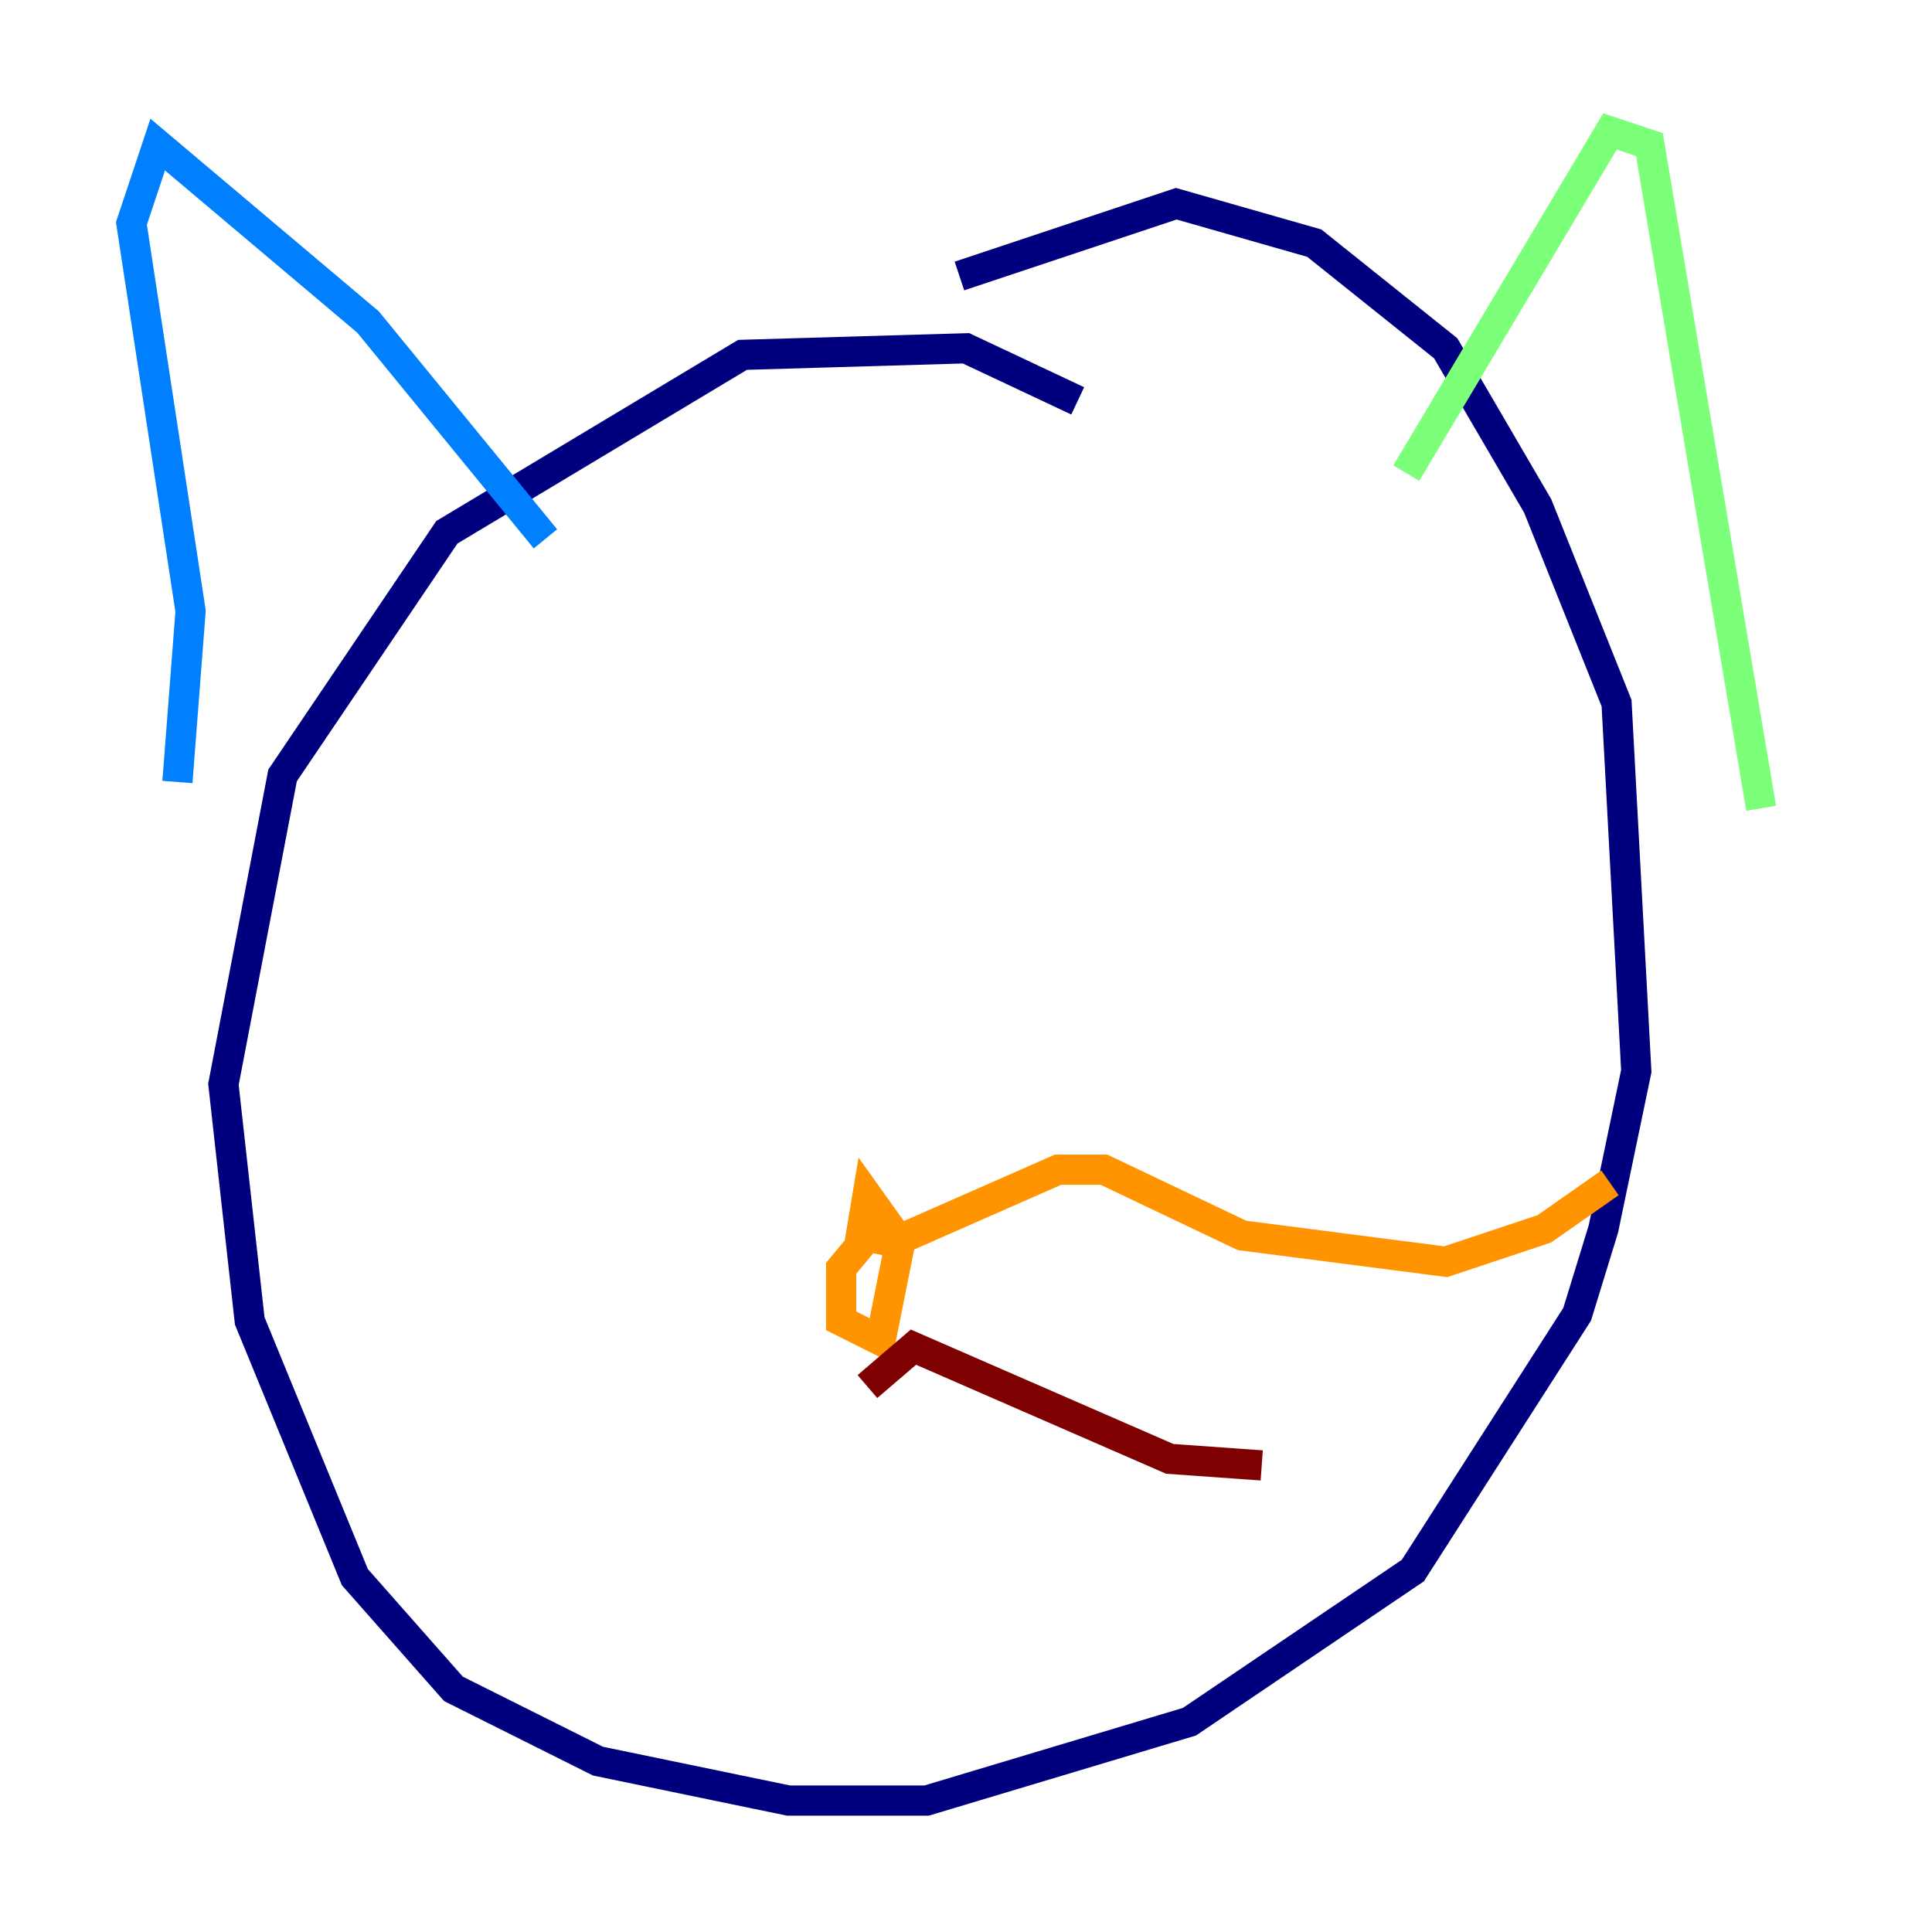 <?xml version="1.0" encoding="utf-8" ?>
<svg baseProfile="tiny" height="128" version="1.2" viewBox="0,0,128,128" width="128" xmlns="http://www.w3.org/2000/svg" xmlns:ev="http://www.w3.org/2001/xml-events" xmlns:xlink="http://www.w3.org/1999/xlink"><defs /><polyline fill="none" points="71.401,26.558 64.0,23.075 49.197,23.51 29.605,35.265 18.721,51.374 14.803,71.837 16.544,87.51 23.51,104.49 30.041,111.891 39.619,116.68 52.245,119.293 61.388,119.293 78.803,114.068 93.605,104.054 104.49,87.075 106.231,81.415 108.408,70.966 107.102,46.585 101.878,33.524 95.782,23.075 87.075,16.109 77.932,13.497 63.565,18.286" stroke="#00007f" stroke-width="2" /><polyline fill="none" points="11.755,51.809 12.626,40.49 8.707,14.803 10.449,9.578 24.381,21.333 36.136,35.701" stroke="#0080ff" stroke-width="2" /><polyline fill="none" points="93.17,31.347 106.667,8.707 109.279,9.578 116.68,53.551" stroke="#7cff79" stroke-width="2" /><polyline fill="none" points="57.905,81.415 55.728,84.027 55.728,87.51 58.34,88.816 59.646,82.286 57.469,79.238 57.034,81.85 59.211,82.286 70.095,77.497 73.143,77.497 82.286,81.85 95.782,83.592 102.313,81.415 106.667,78.367" stroke="#ff9400" stroke-width="2" /><polyline fill="none" points="57.469,91.864 60.517,89.252 77.497,96.653 83.592,97.088" stroke="#7f0000" stroke-width="2" /></svg>